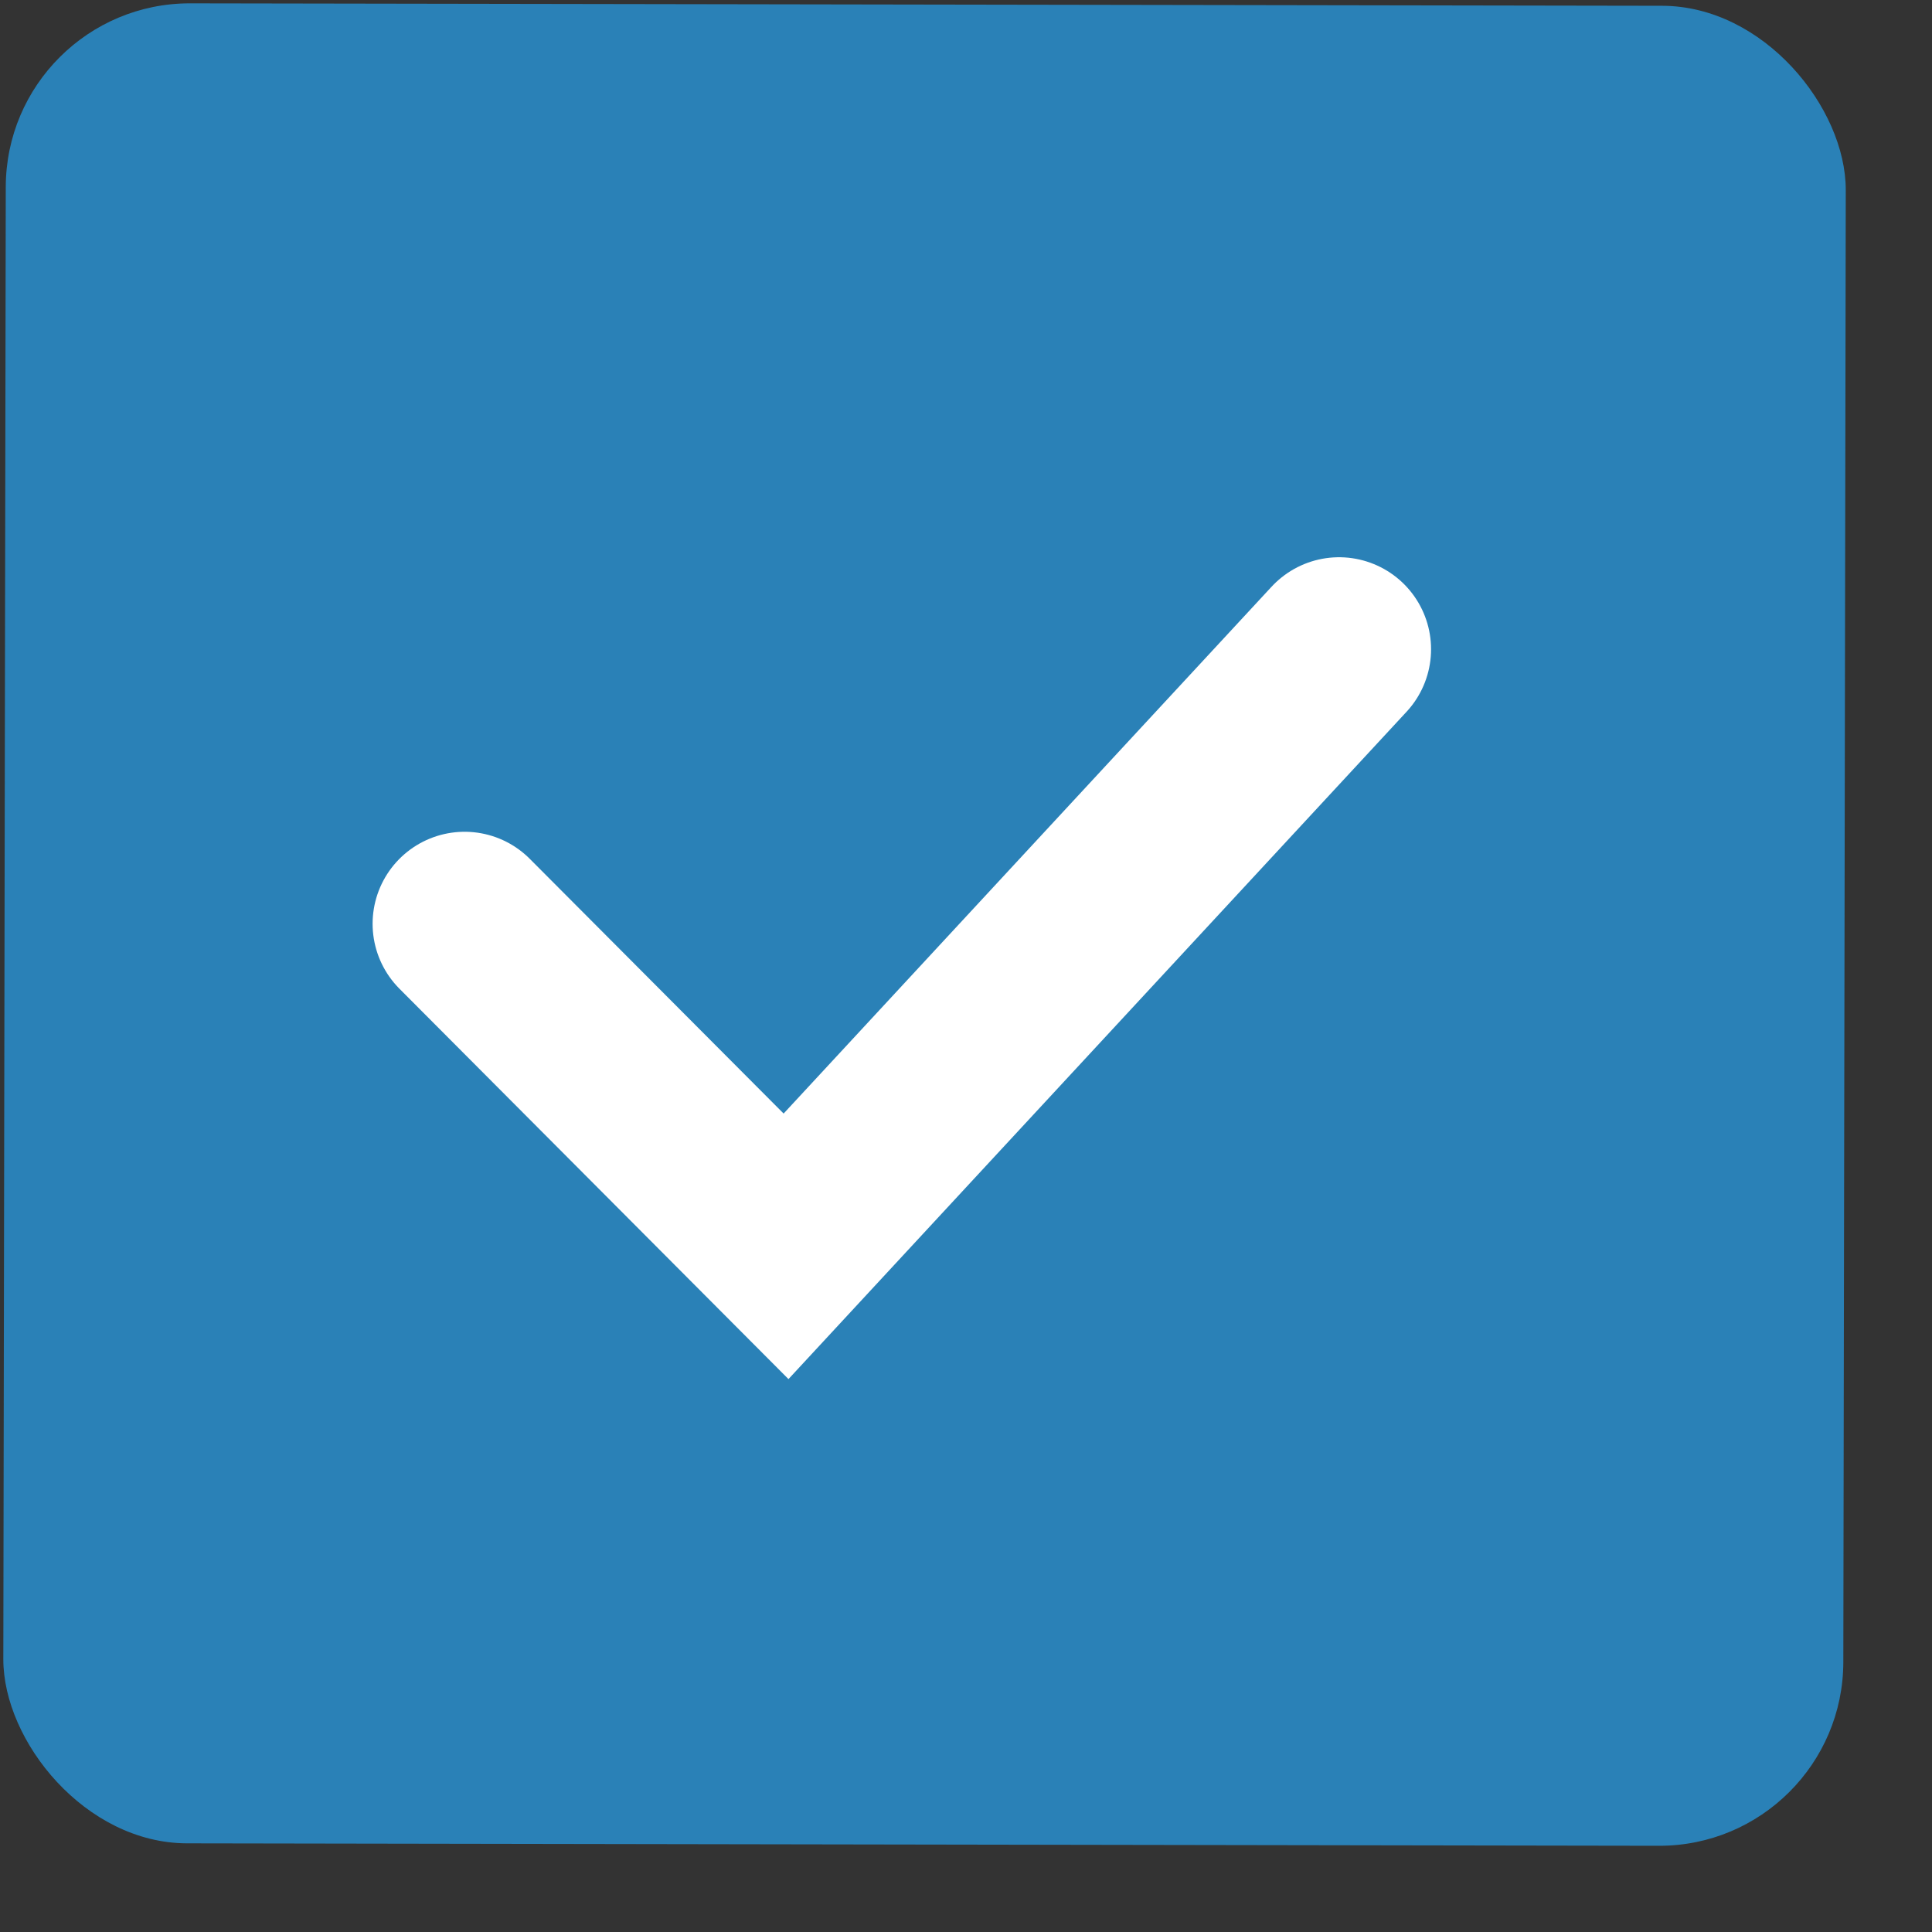 <svg width="21" height="21" viewBox="0 0 21 21" fill="none" xmlns="http://www.w3.org/2000/svg">
<rect x="0" y="0" width="21" height="21" fill="#333333" stroke="none"/>
<rect x="0.066" y="0.033" width="20" height="20" rx="2" transform="rotate(0.095 0.066 0.033)" fill="#2A81B7"/>
<path d="M5.05 10.041L8.544 13.547L14.555 7.057" stroke="white" stroke-width="2" stroke-linecap="round"/>
</svg>
